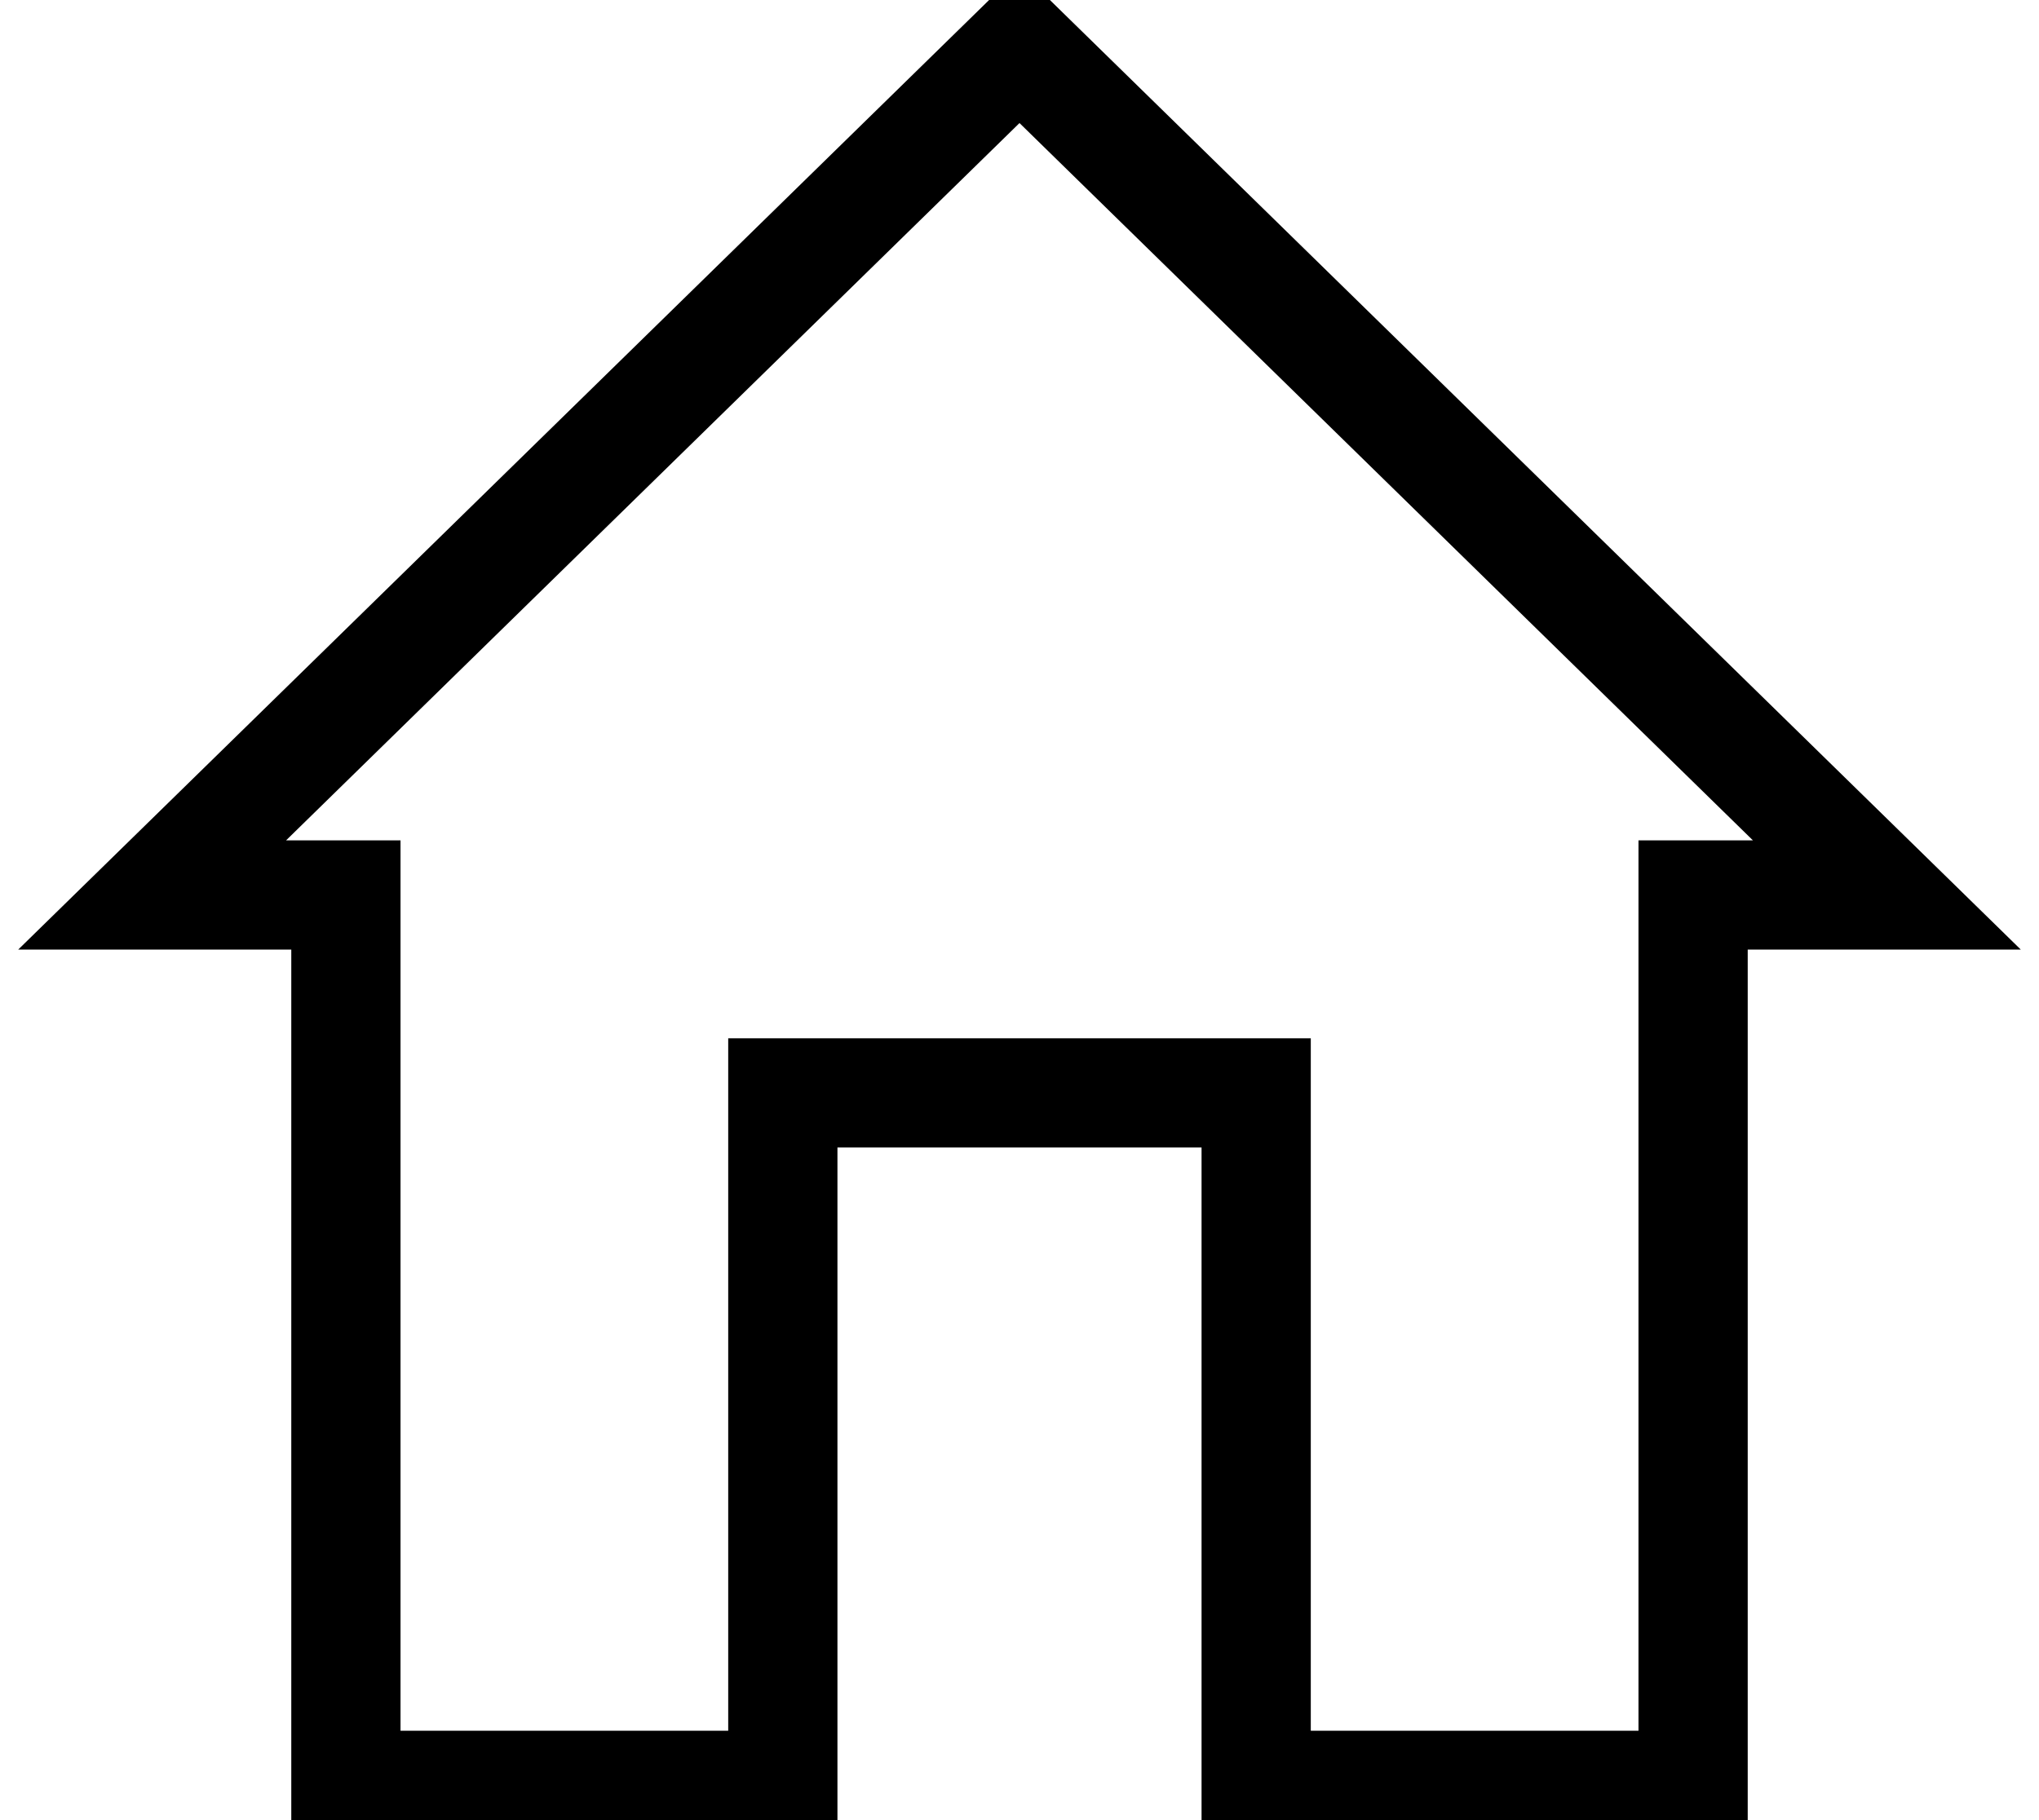 <svg width="28" height="25" viewBox="0 0 28 25" fill="none" xmlns="http://www.w3.org/2000/svg">
    <path d="M4.75 13.043V12.293H4H2.089L14 0.641L25.911 12.293H24H23.25V13.043V24.522H17.25V15.761V15.011H16.5H11.5H10.75V15.761V24.522H4.75V13.043Z" stroke="currentColor" stroke-width="1.5" />
</svg>
